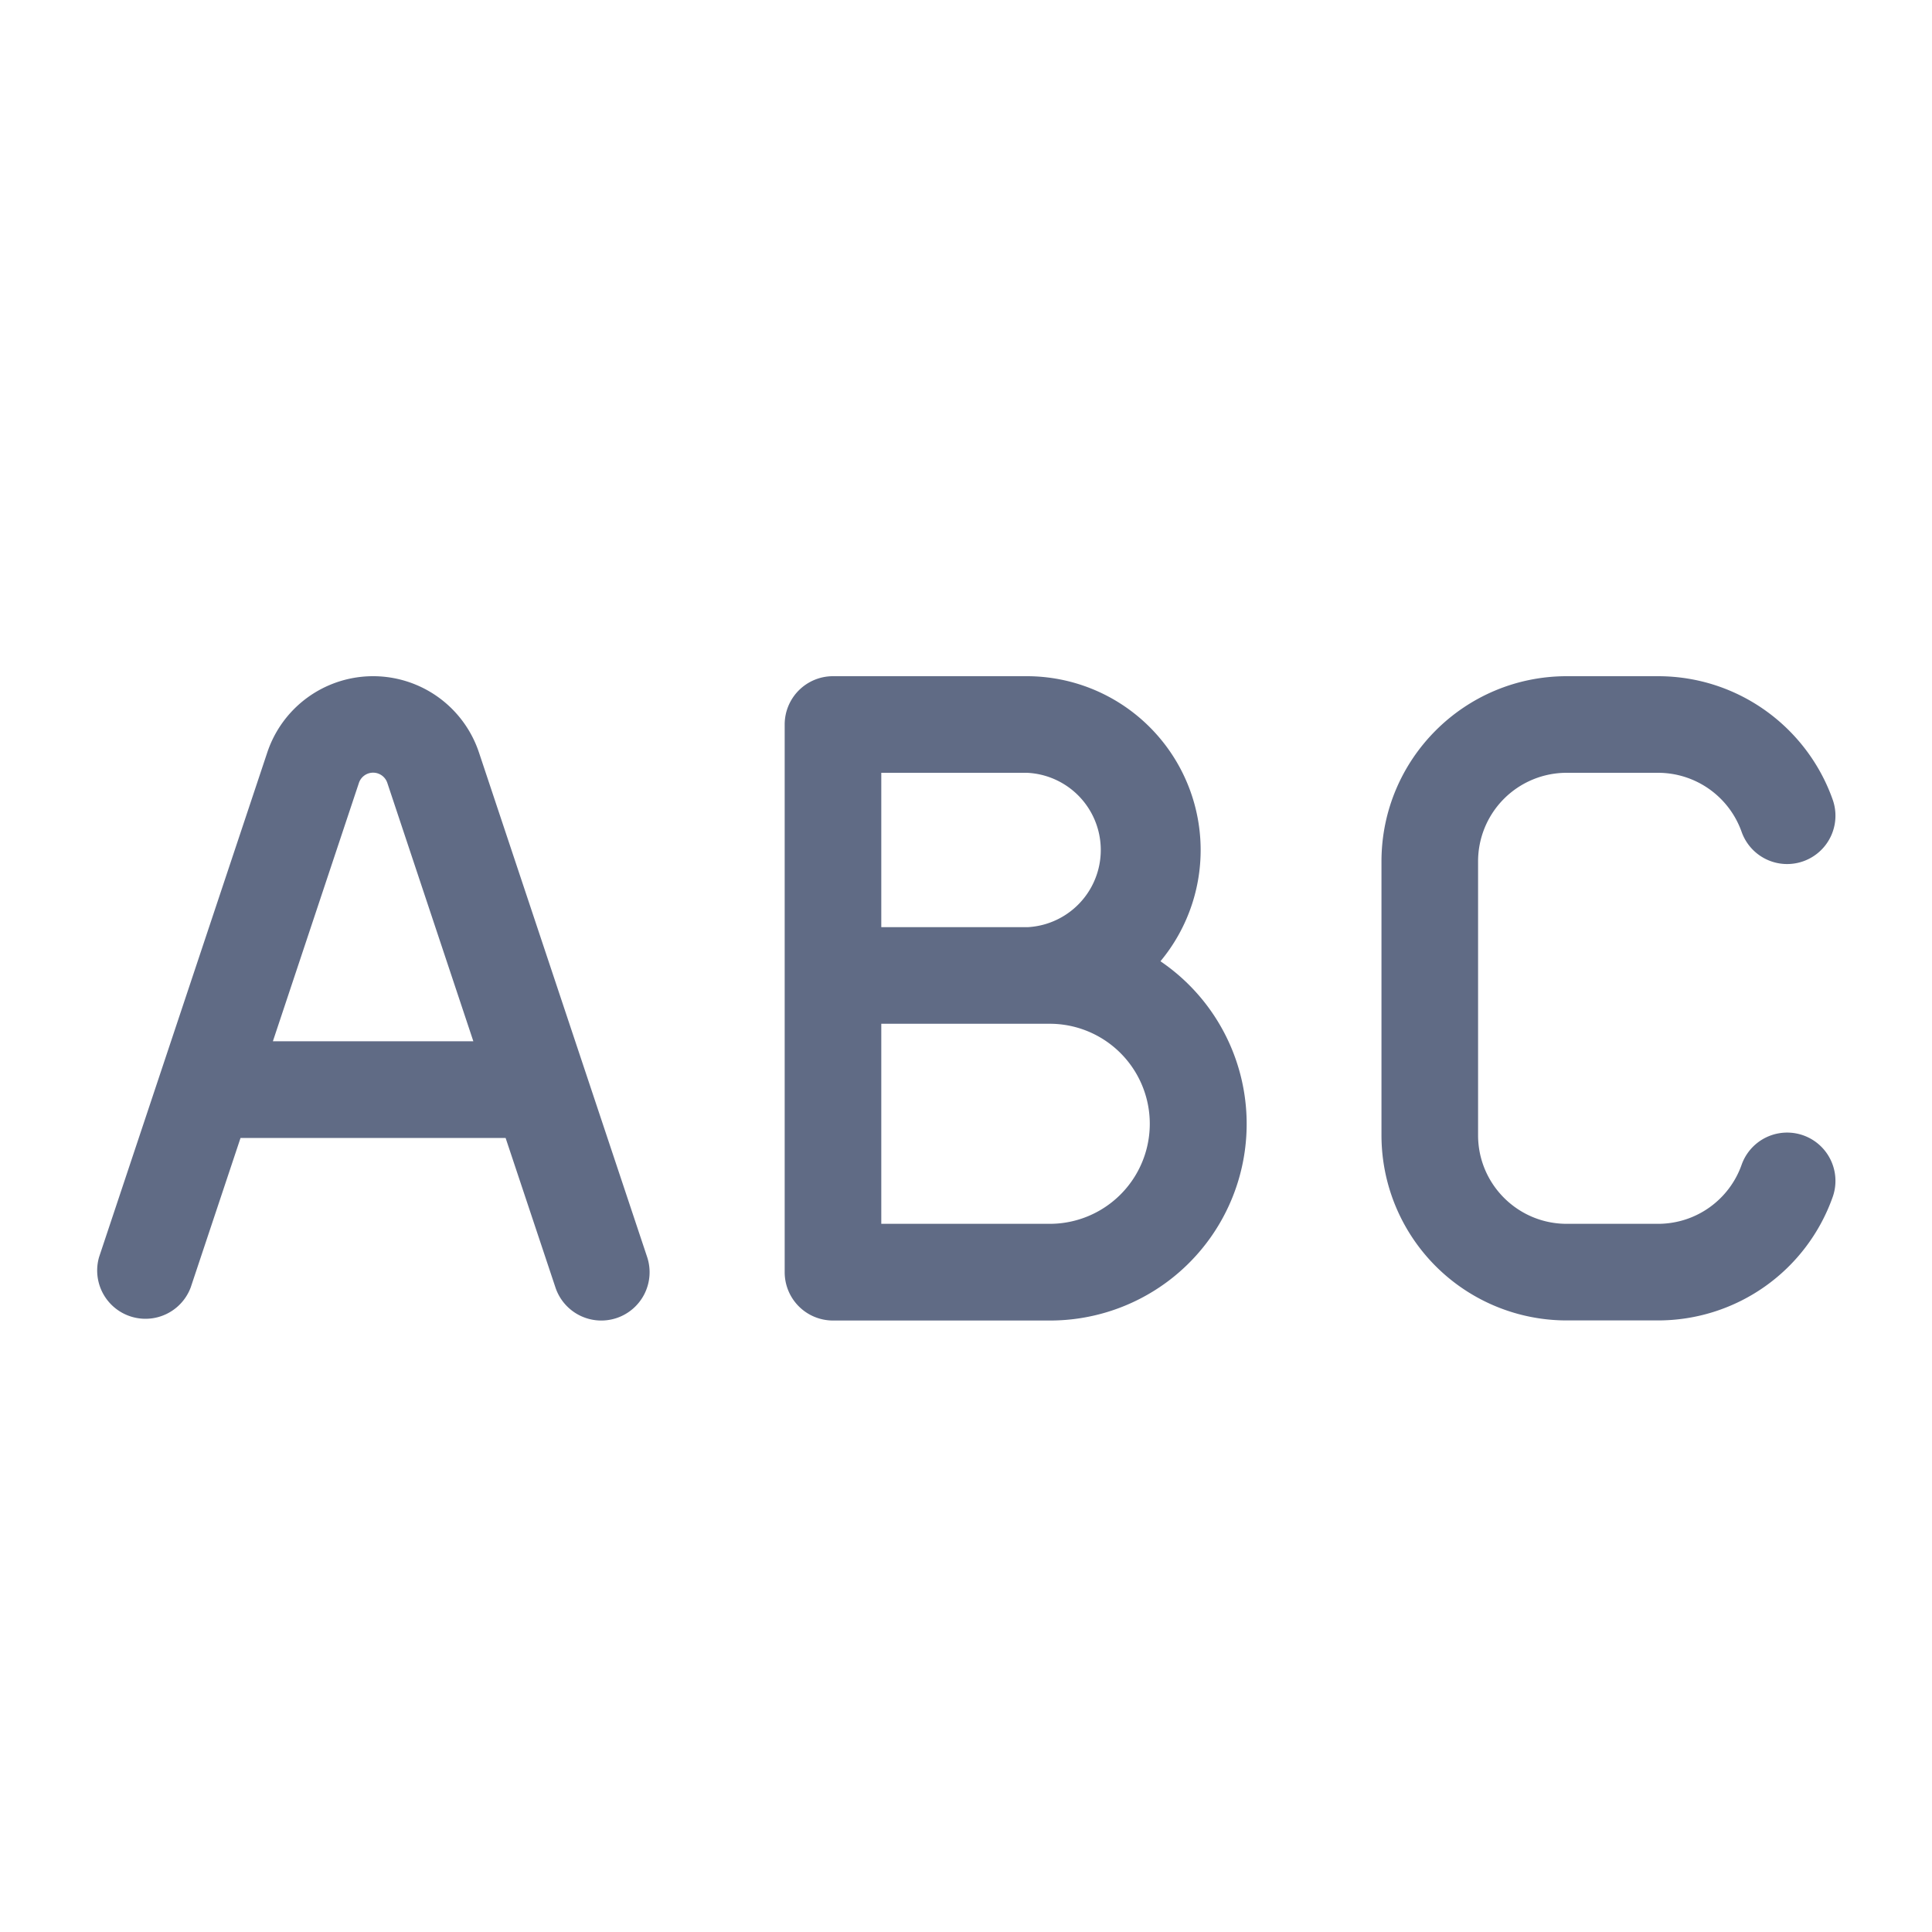 <svg fill="none" xmlns="http://www.w3.org/2000/svg" viewBox="0 0 20 20"><path fill-rule="evenodd" clip-rule="evenodd" d="M3.715 8.106a.155.155 0 0 1 .295 0l.89 2.673H2.825l.89-2.673ZM2.49 11.78h2.744l.516 1.548a.5.5 0 1 0 .949-.316l-1.74-5.22a1.155 1.155 0 0 0-2.193 0l-1.74 5.22a.5.5 0 0 0 .948.316l.516-1.548ZM8.623 7a.5.5 0 0 0-.5.5v5.67a.5.5 0 0 0 .5.5h2.244a2.035 2.035 0 0 0 1.146-3.719A1.8 1.8 0 0 0 10.631 7H8.623Zm.5 3.598h1.744a1.035 1.035 0 1 1 0 2.071H9.123V10.6Zm1.516-1A.8.8 0 0 0 10.631 8H9.123v1.598h1.516Zm3.662-.68c0-1.06.859-1.918 1.918-1.918h.944c.836 0 1.546.534 1.809 1.278a.5.5 0 0 1-.943.333.918.918 0 0 0-.866-.611h-.944a.917.917 0 0 0-.918.917v2.835c0 .506.411.917.918.917h.944c.4 0 .74-.254.866-.611a.5.5 0 0 1 .943.333 1.918 1.918 0 0 1-1.809 1.278h-.944a1.917 1.917 0 0 1-1.918-1.917V8.917Z" fill="#606B85"/></svg>